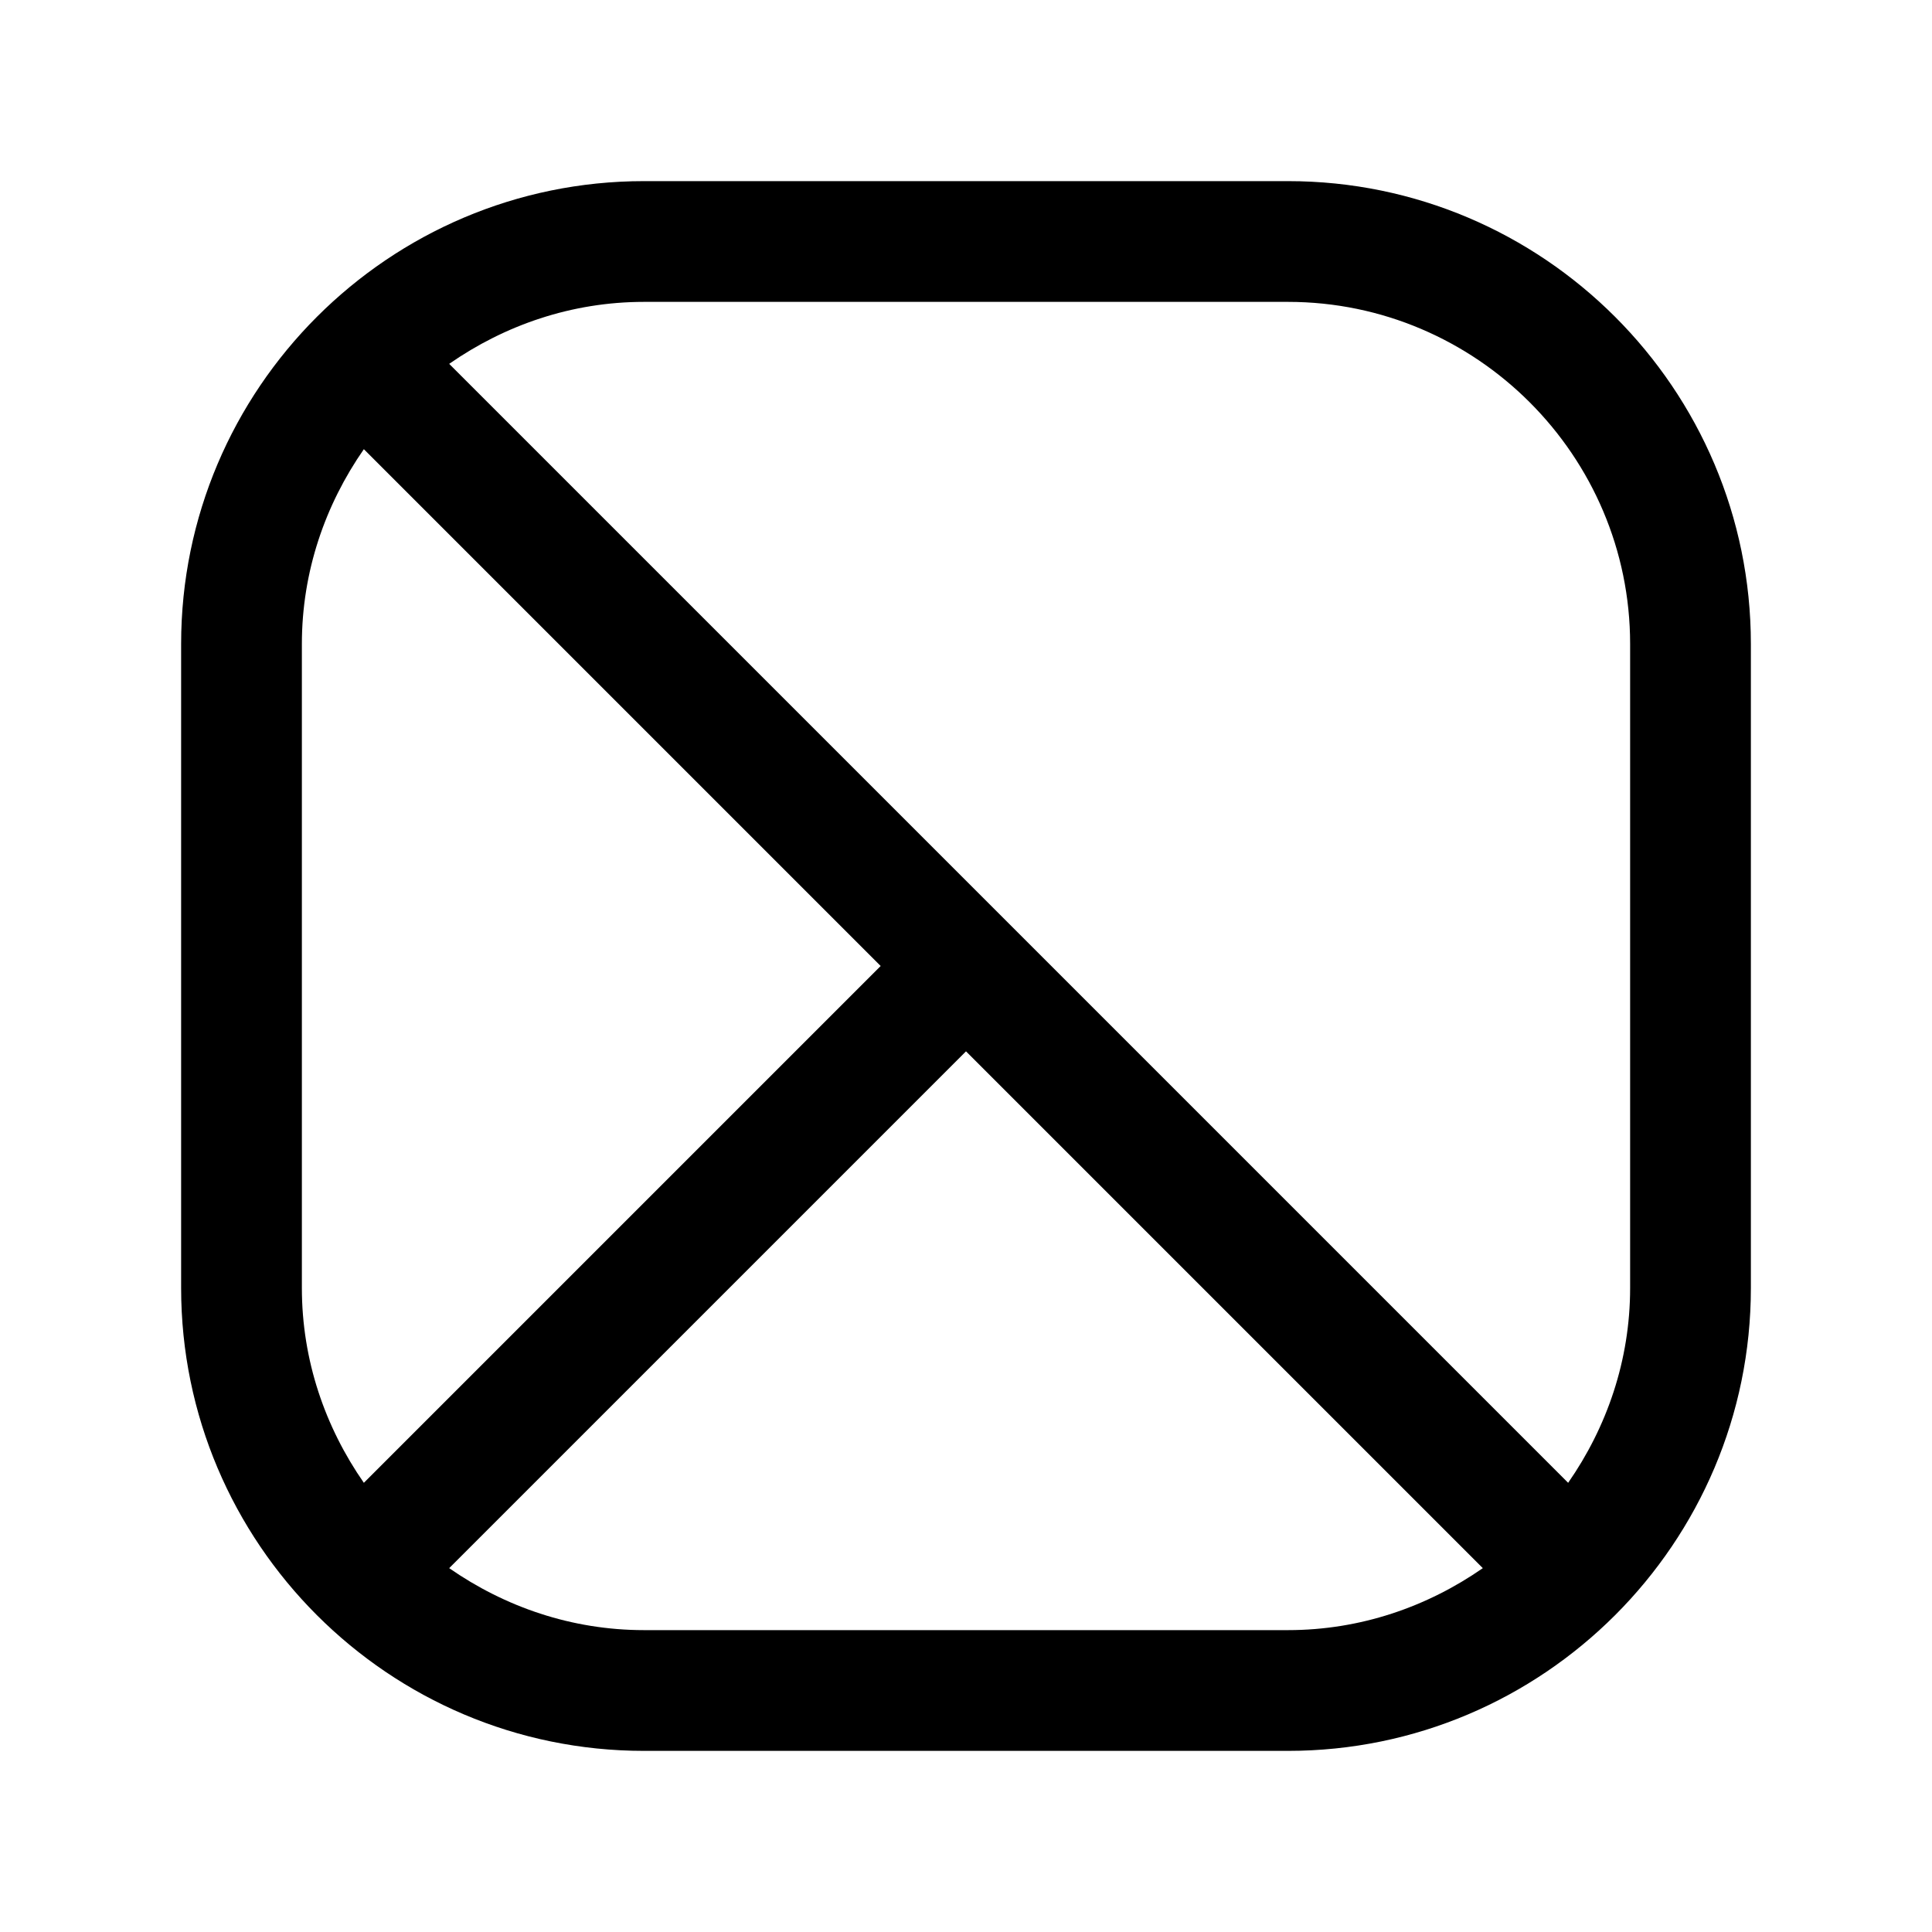 <svg width="24" height="24" viewBox="0 0 24 24" fill="none" xmlns="http://www.w3.org/2000/svg">
<path d="M16 2.25H8C4.83 2.25 2.25 4.83 2.25 8V16C2.25 19.17 4.83 21.75 8 21.75H16C19.17 21.75 21.75 19.17 21.75 16V8C21.75 4.83 19.17 2.25 16 2.25ZM3.75 16V8C3.75 7.1 4.04 6.27 4.52 5.58L10.94 12L4.52 18.42C4.04 17.73 3.75 16.9 3.75 16ZM8 20.25C7.1 20.25 6.27 19.96 5.58 19.48L12 13.06L18.42 19.48C17.73 19.96 16.9 20.25 16 20.25H8ZM20.25 16C20.25 16.9 19.96 17.73 19.48 18.42L5.58 4.52C6.27 4.04 7.1 3.75 8 3.75H16C18.34 3.75 20.25 5.66 20.25 8V16Z" fill="black"/>
</svg>
